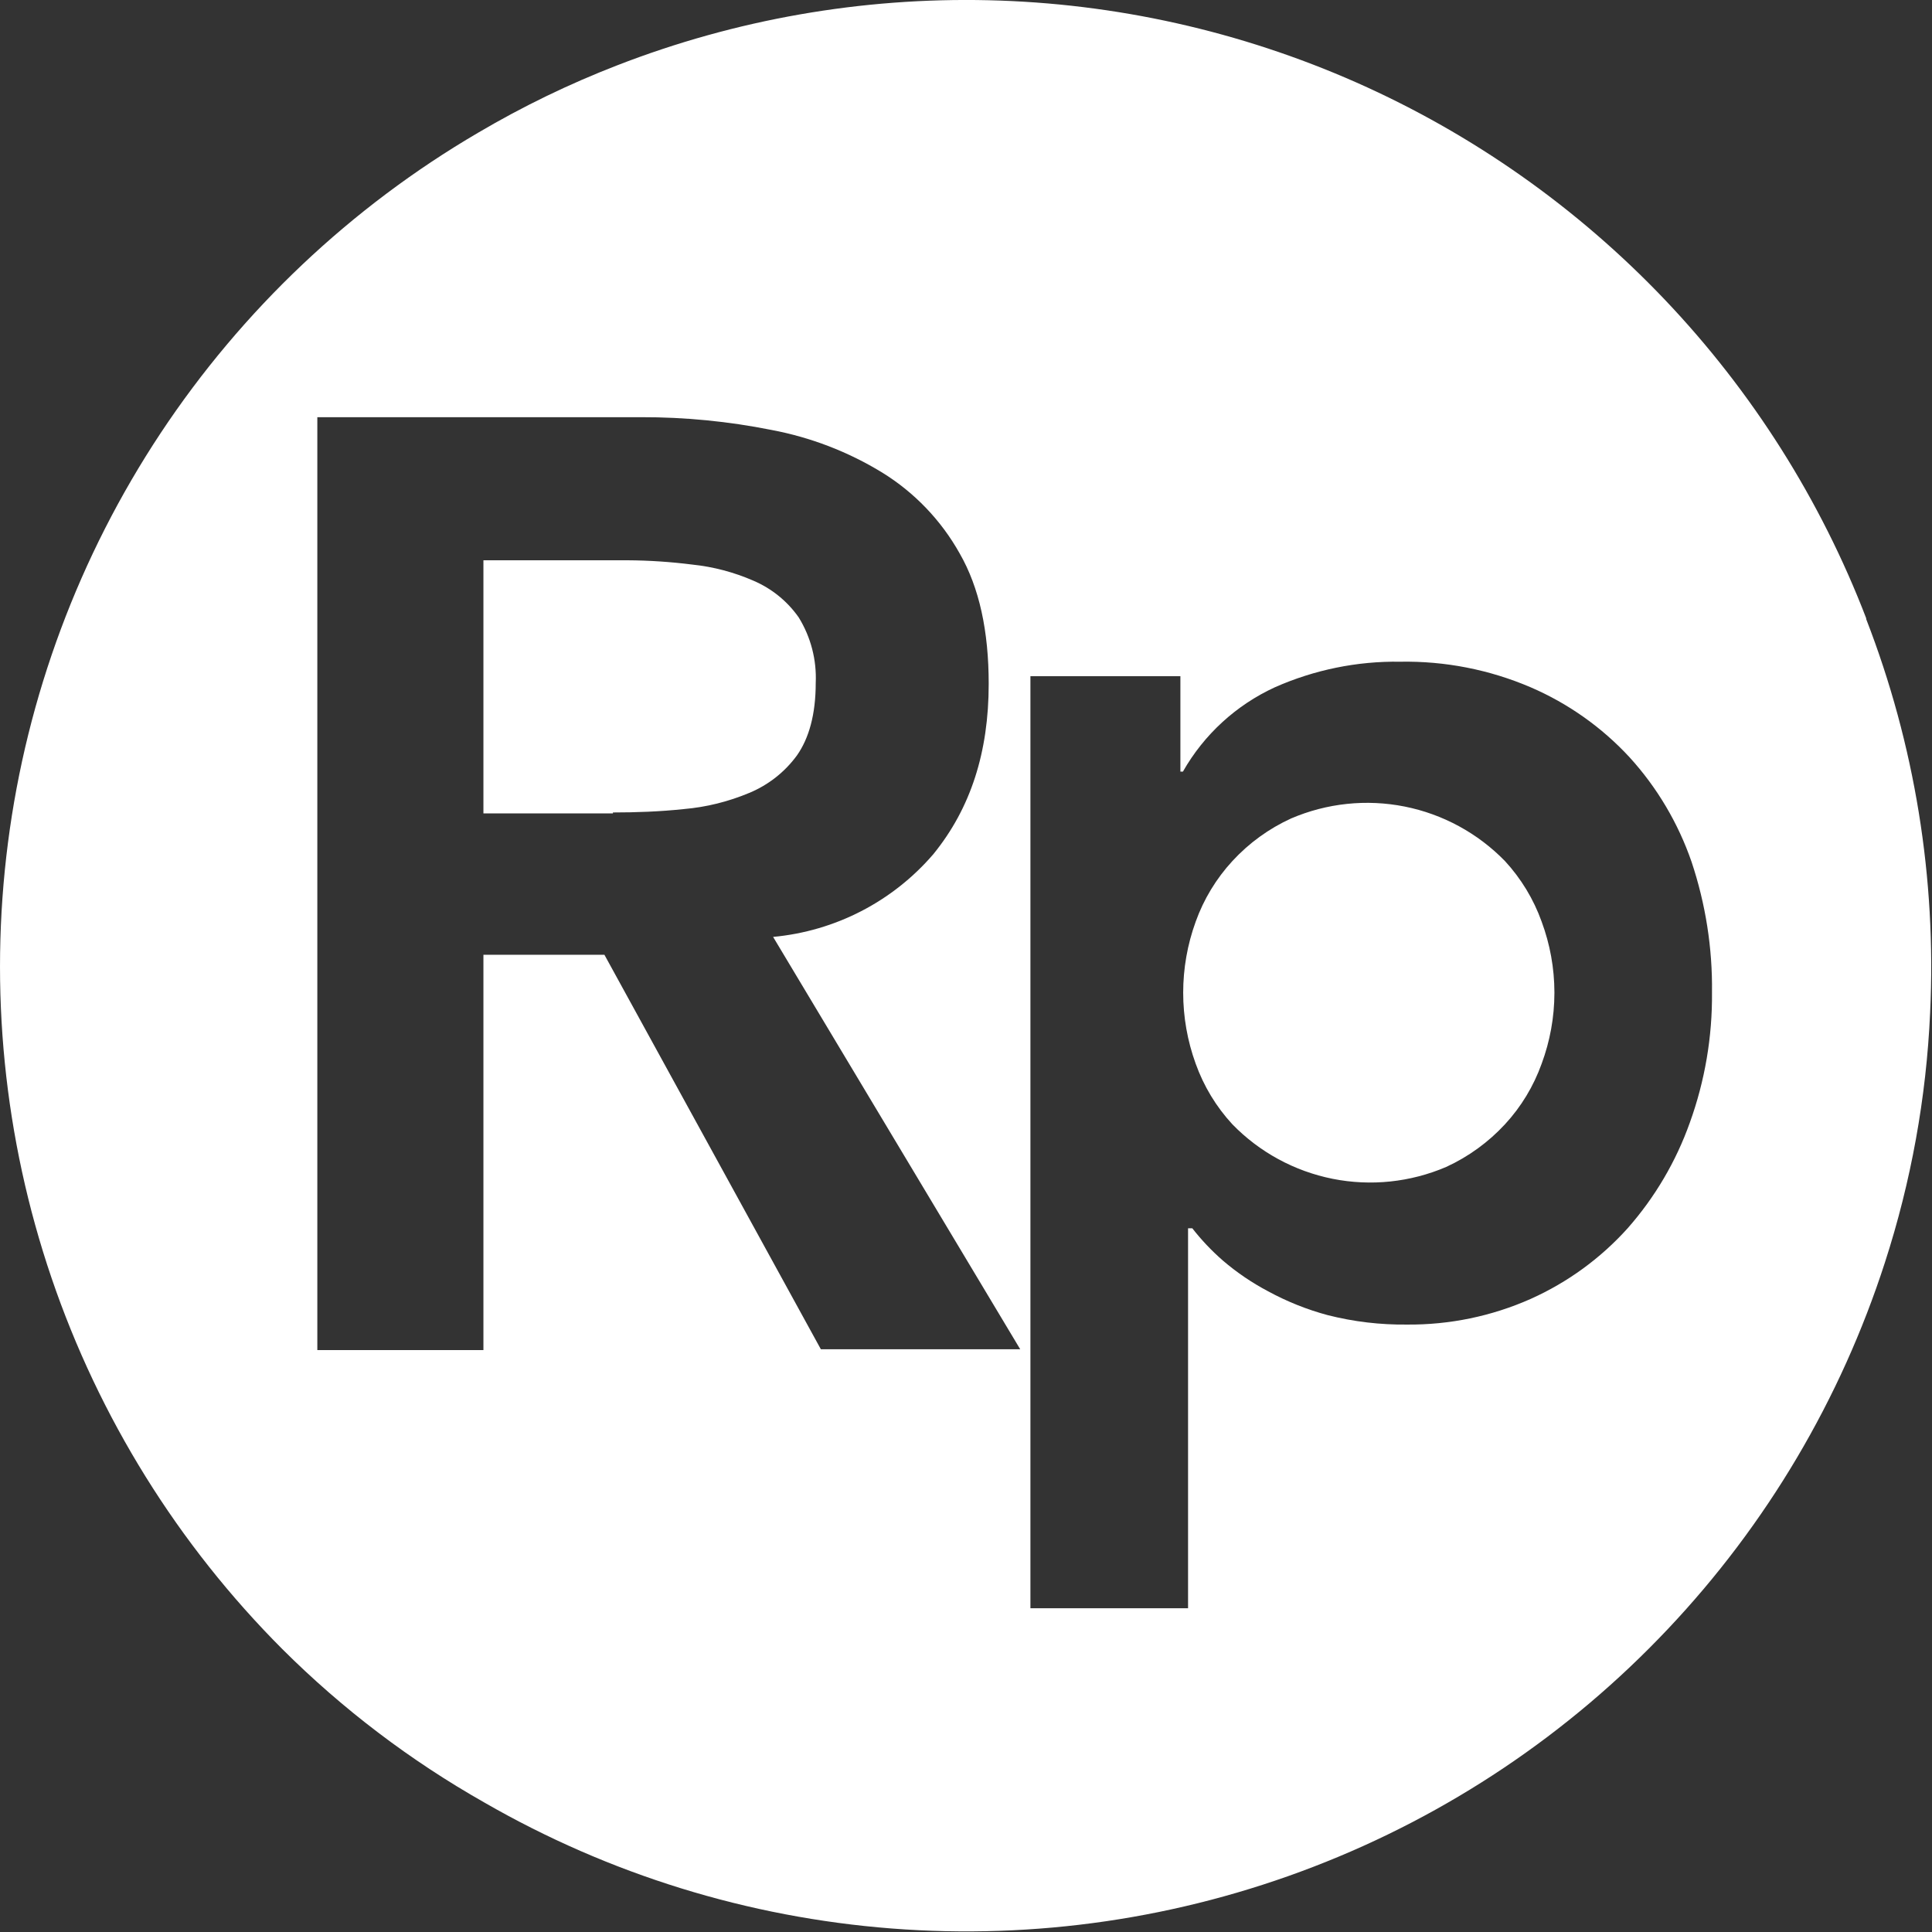 <svg width="32" height="32" viewBox="0 0 32 32" fill="none" xmlns="http://www.w3.org/2000/svg">
<rect x="0" y="0" width="32" height="32" fill="#333333" stroke="none"/>
<g clip-path="url(#clip0)">
<path fill-rule="evenodd" clip-rule="evenodd" d="M27.573 4.962C29.022 6.485 30.156 8.278 30.91 10.24V10.254C31.715 12.329 32.075 14.55 31.969 16.774C31.906 18.179 31.654 19.57 31.221 20.908C30.489 23.177 29.26 25.253 27.622 26.985C25.985 28.718 23.981 30.062 21.757 30.919C19.533 31.777 17.145 32.127 14.769 31.942C12.392 31.758 10.087 31.045 8.022 29.855C6.798 29.162 5.673 28.308 4.677 27.315C2.949 25.584 1.641 23.48 0.853 21.165C0.065 18.849 -0.181 16.384 0.132 13.959C0.445 11.533 1.311 9.212 2.661 7.173C4.012 5.134 5.812 3.431 7.923 2.196C8.658 1.763 9.427 1.39 10.223 1.082C12.182 0.321 14.273 -0.045 16.374 0.004C18.475 0.053 20.546 0.517 22.468 1.367C24.389 2.218 26.124 3.44 27.573 4.962ZM10.618 6.91H5.256V22.362H8.007V15.814H10.011L13.596 22.348H16.898L12.805 15.518C13.834 15.423 14.785 14.932 15.458 14.149C16.079 13.387 16.376 12.456 16.376 11.327C16.376 10.452 16.22 9.732 15.896 9.168C15.589 8.619 15.147 8.157 14.612 7.827C14.048 7.482 13.426 7.243 12.777 7.121C12.066 6.979 11.343 6.908 10.618 6.91ZM11.324 13.401C10.929 13.443 10.534 13.457 10.152 13.457V13.472H8.007V9.28H10.392C10.751 9.282 11.109 9.306 11.465 9.351C11.815 9.387 12.158 9.478 12.481 9.619C12.782 9.748 13.041 9.958 13.229 10.226C13.43 10.552 13.528 10.93 13.511 11.312C13.511 11.835 13.398 12.23 13.2 12.512C12.999 12.787 12.726 13.002 12.41 13.133C12.064 13.278 11.698 13.369 11.324 13.401ZM19.551 11.2H17.067V11.214V26.638H19.678V20.344H19.748C19.9 20.539 20.07 20.718 20.256 20.88C20.486 21.077 20.737 21.247 21.004 21.388C21.317 21.558 21.648 21.691 21.992 21.783C22.421 21.892 22.862 21.944 23.304 21.939C24.009 21.945 24.706 21.801 25.351 21.515C25.963 21.241 26.511 20.842 26.959 20.344C27.411 19.831 27.76 19.238 27.989 18.594C28.239 17.902 28.363 17.171 28.356 16.435C28.365 15.701 28.25 14.972 28.018 14.276C27.796 13.633 27.446 13.042 26.988 12.54C26.529 12.044 25.971 11.65 25.351 11.383C24.669 11.091 23.933 10.947 23.192 10.96C22.478 10.949 21.77 11.094 21.117 11.383C20.475 11.678 19.942 12.166 19.593 12.78H19.551V11.2ZM25.534 15.264C25.673 15.639 25.745 16.035 25.746 16.435V16.449C25.745 16.849 25.673 17.245 25.534 17.62C25.401 17.991 25.195 18.332 24.927 18.622C24.652 18.919 24.322 19.159 23.954 19.328C23.361 19.582 22.705 19.651 22.073 19.525C21.441 19.399 20.861 19.084 20.412 18.622C20.144 18.332 19.938 17.991 19.805 17.62C19.528 16.859 19.528 16.025 19.805 15.264C19.938 14.893 20.145 14.552 20.412 14.262C20.686 13.964 21.017 13.724 21.385 13.556C21.978 13.302 22.633 13.233 23.266 13.359C23.898 13.485 24.477 13.8 24.927 14.262C25.194 14.552 25.401 14.893 25.534 15.264Z" fill="white"/>
</g>
<defs>
<clipPath id="clip0">
<rect width="32" height="32" fill="white"/>
</clipPath>
</defs>
</svg>
